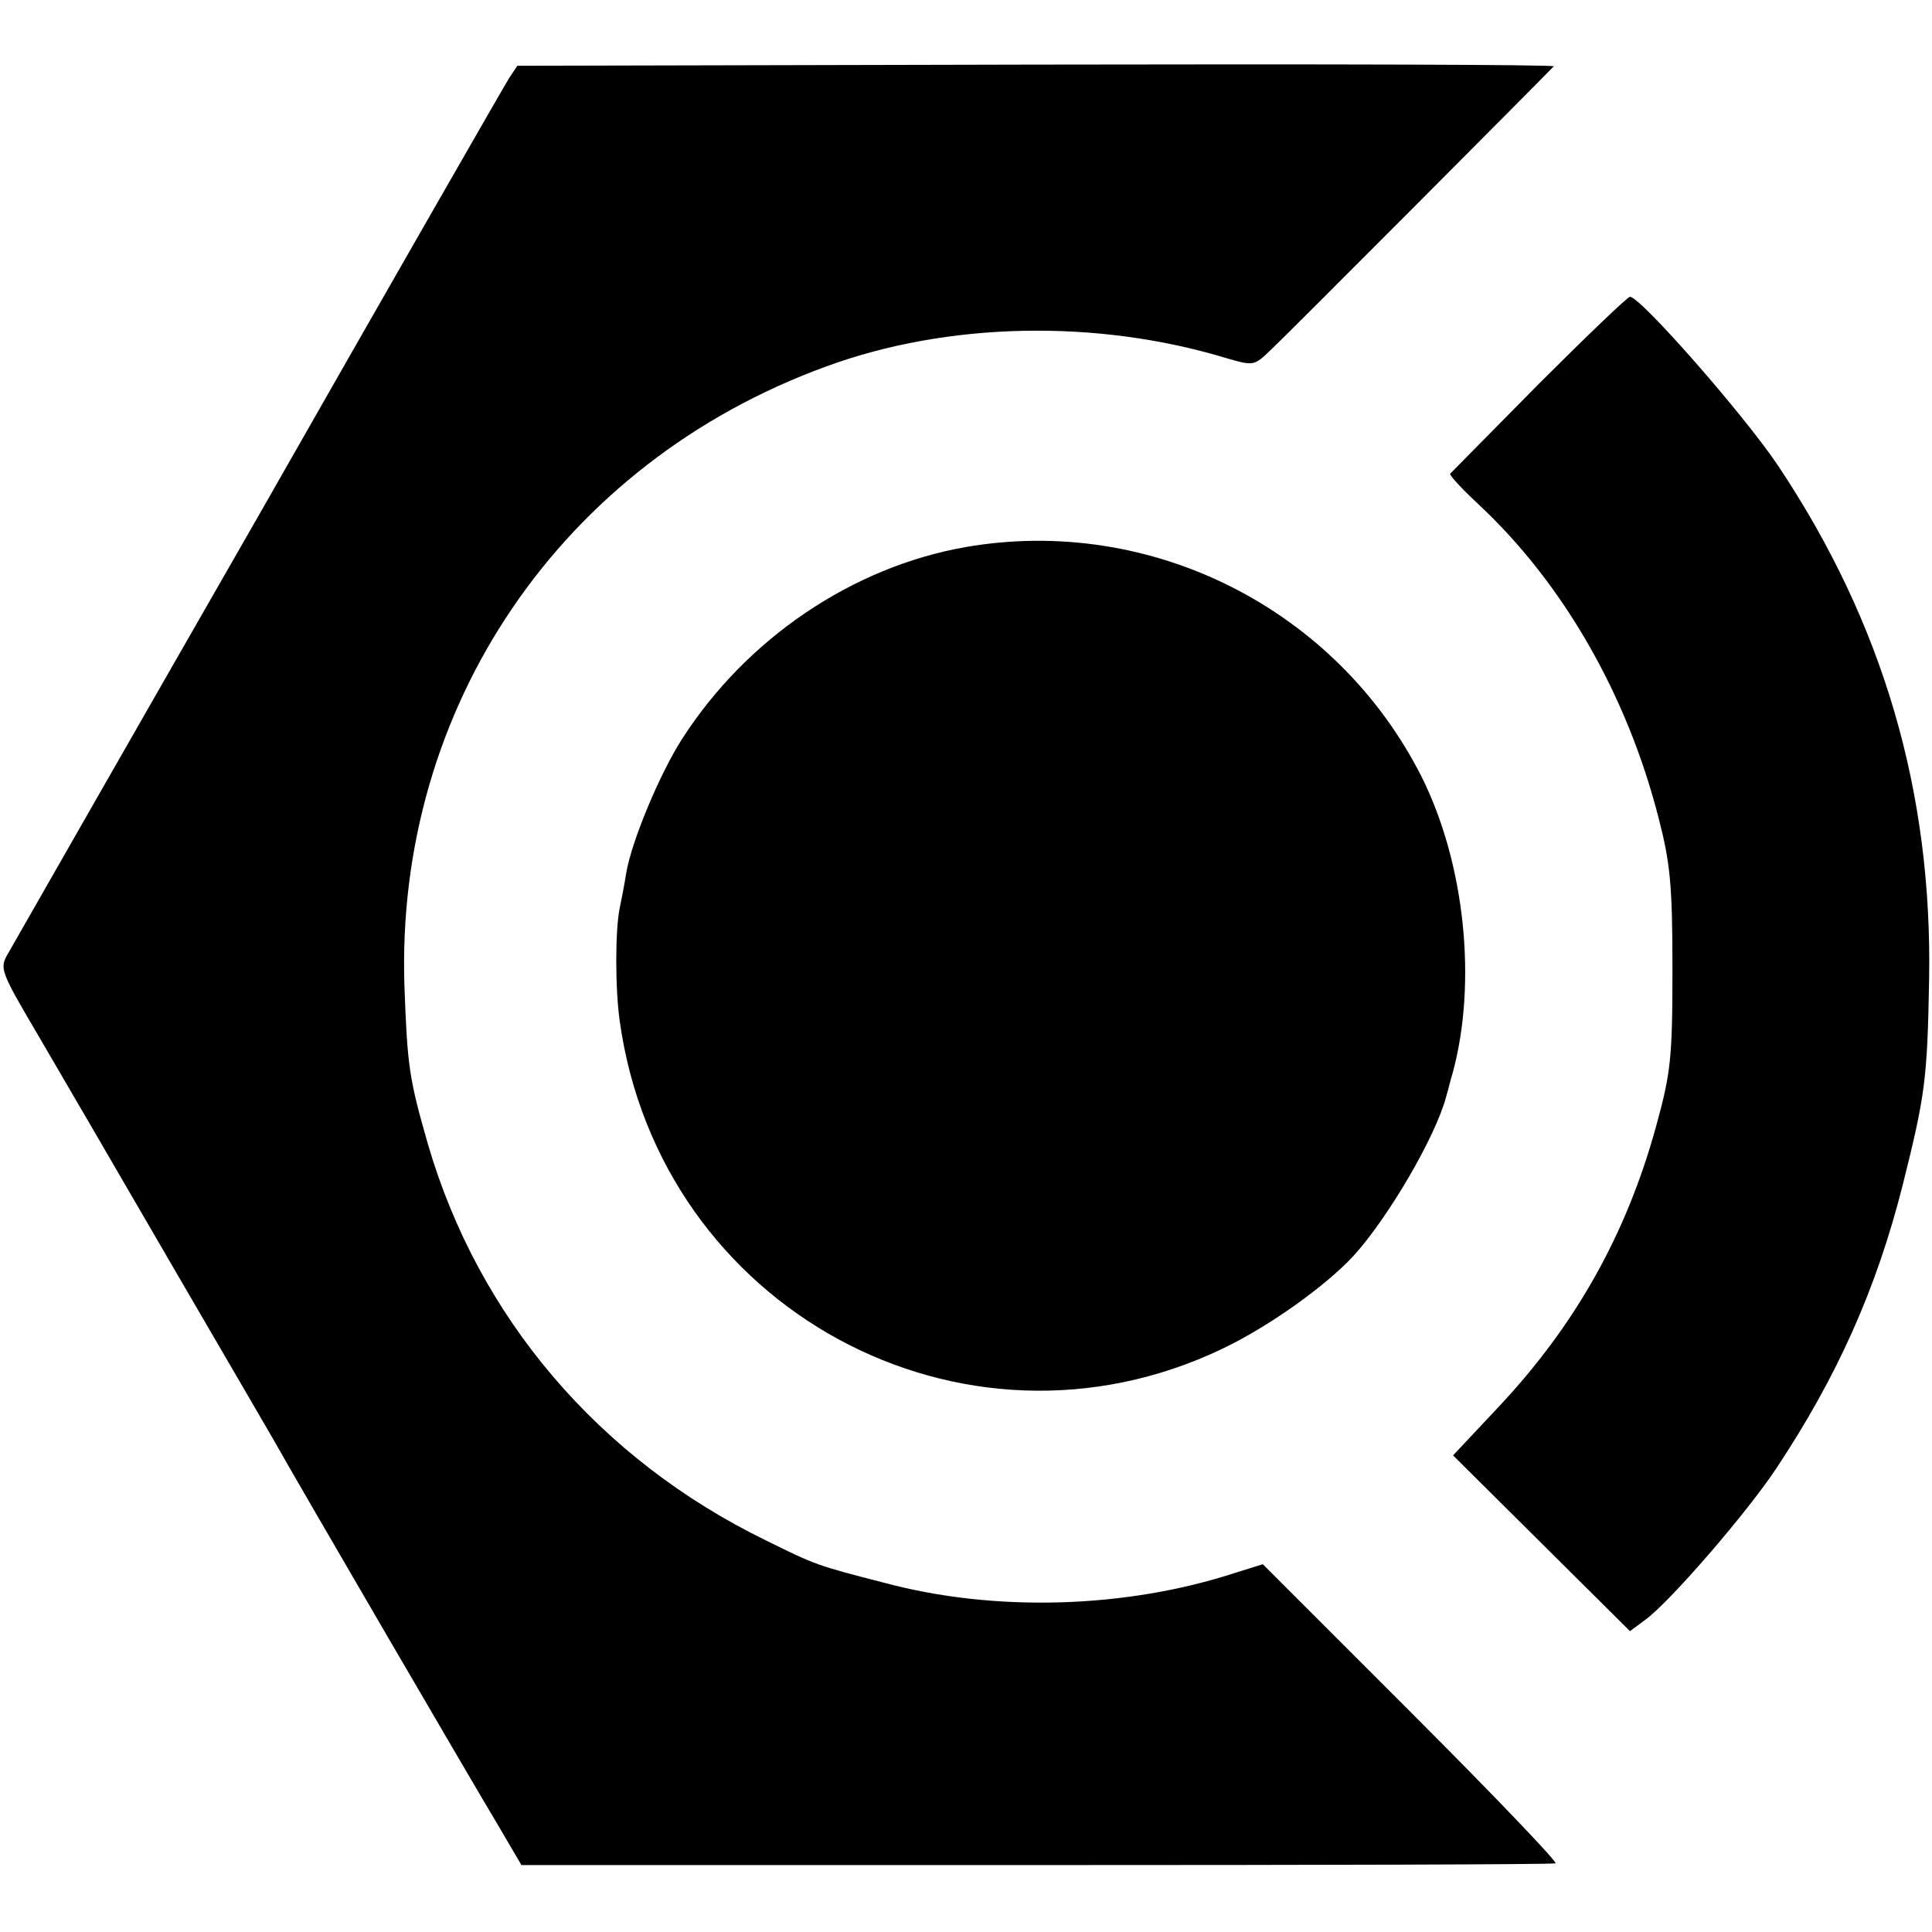 <?xml version="1.0" standalone="no"?>
<!DOCTYPE svg PUBLIC "-//W3C//DTD SVG 20010904//EN"
 "http://www.w3.org/TR/2001/REC-SVG-20010904/DTD/svg10.dtd">
<svg version="1.0" xmlns="http://www.w3.org/2000/svg"
 width="332pt" height="332pt" viewBox="0 0 332 332"
 preserveAspectRatio="xMidYMid meet">
<g transform="translate(0,332) scale(0.1,-0.1)"
fill="#000000" stroke="none">
<path d="M875 3186 c-7 -11 -201 -349 -430 -751 -230 -401 -424 -741 -432
-755 -14 -24 -11 -31 49 -133 86 -147 81 -139 245 -421 80 -137 153 -263 163
-280 42 -75 347 -598 385 -661 l41 -70 885 0 c486 0 887 1 892 3 4 2 -107 118
-248 259 l-255 255 -48 -15 c-187 -61 -412 -68 -602 -17 -117 30 -119 31 -204
73 -287 140 -494 383 -581 682 -32 112 -35 133 -40 270 -16 479 269 899 724
1065 209 77 465 82 687 15 48 -14 49 -14 77 13 26 24 475 475 487 488 2 3
-397 4 -888 3 l-893 -2 -14 -21z"/>
<path d="M2644 2660 c-82 -83 -150 -152 -152 -154 -2 -2 20 -26 48 -52 146
-136 256 -328 310 -539 20 -77 24 -115 24 -260 0 -154 -3 -179 -28 -270 -51
-186 -139 -343 -273 -485 l-76 -81 152 -151 152 -151 27 20 c42 31 172 181
224 259 105 158 173 310 218 489 38 152 42 180 45 350 6 324 -79 614 -259 884
-58 87 -237 291 -255 291 -4 0 -75 -68 -157 -150z"/>
<path d="M1660 2380 c-195 -34 -377 -157 -488 -330 -38 -59 -87 -176 -96 -231
-3 -19 -8 -45 -11 -59 -8 -38 -8 -139 0 -195 69 -494 589 -776 1035 -563 80
38 178 108 226 160 60 66 141 205 159 273 5 17 9 35 11 40 43 157 21 362 -53
510 -146 289 -465 450 -783 395z"/>
</g>
</svg>
